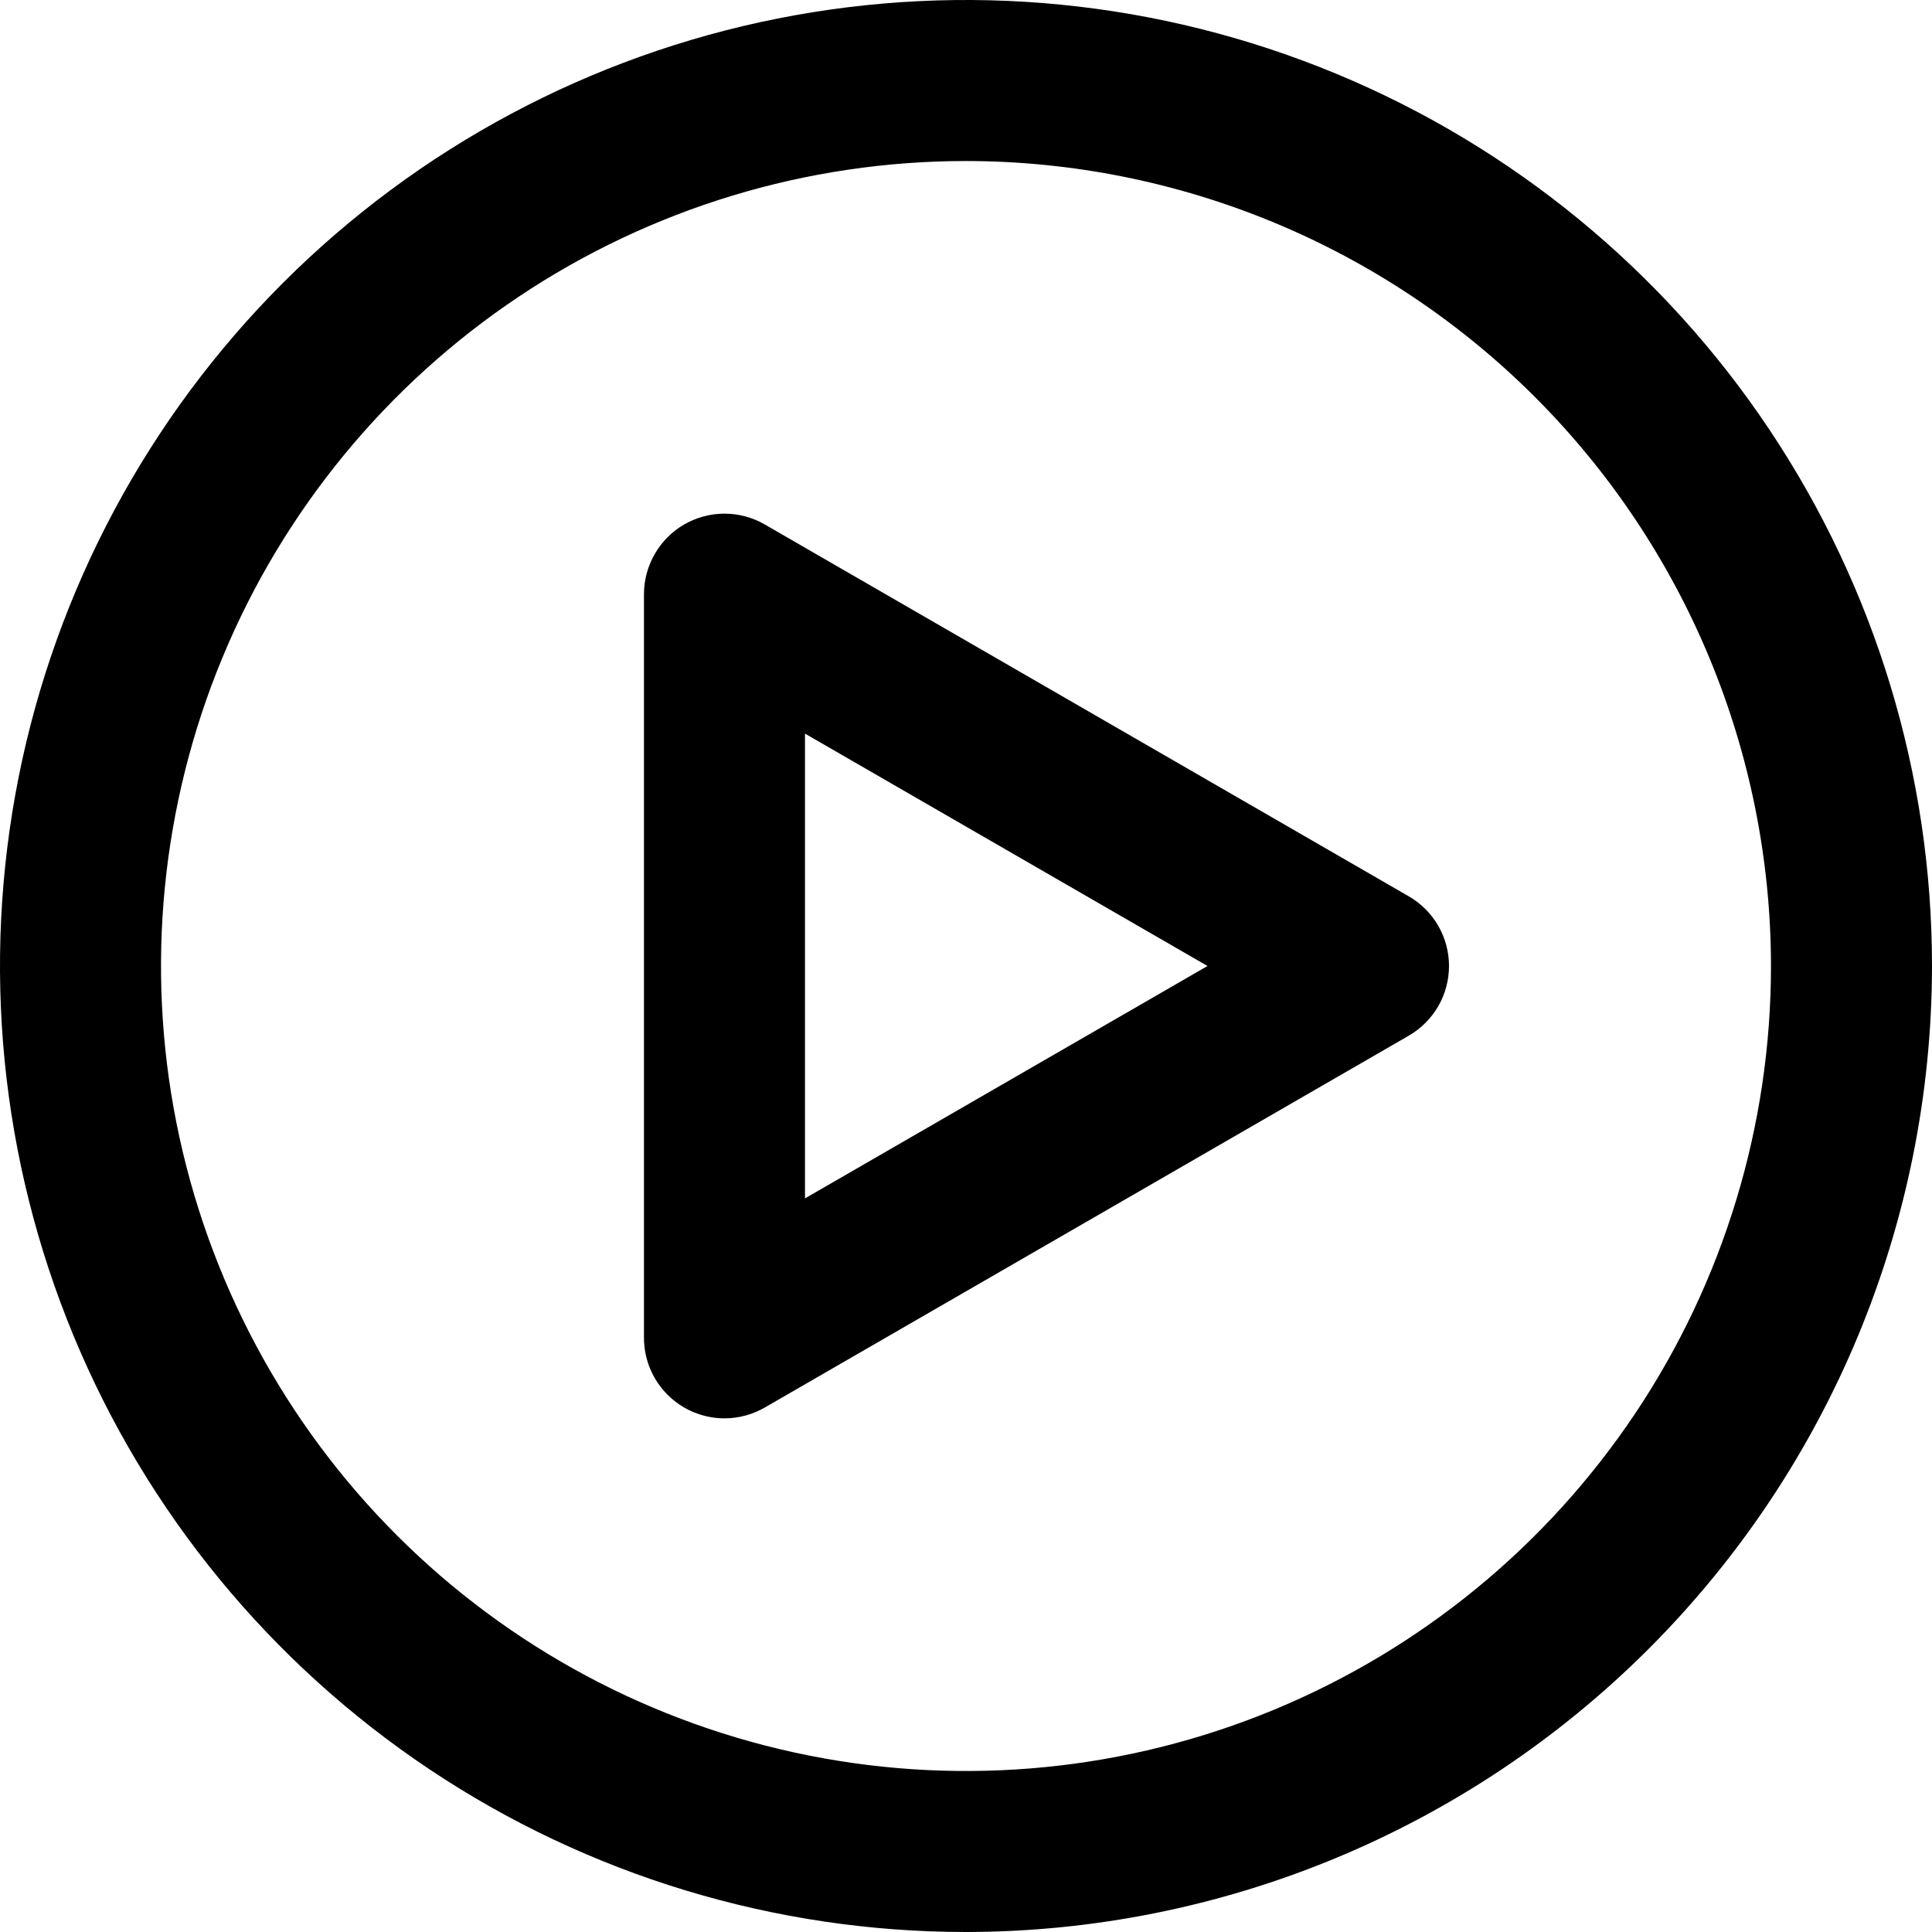 <svg width="38" height="38" viewBox="0 0 38 38" fill="none" xmlns="http://www.w3.org/2000/svg">
<g clip-path="url(#clip0_143_400)">
<path d="M19 38C15.242 38 11.569 36.886 8.444 34.798C5.32 32.71 2.884 29.743 1.446 26.271C0.008 22.799 -0.368 18.979 0.365 15.293C1.098 11.608 2.908 8.222 5.565 5.565C8.222 2.908 11.608 1.098 15.293 0.365C18.979 -0.368 22.799 0.008 26.271 1.446C29.743 2.884 32.71 5.32 34.798 8.444C36.886 11.569 38 15.242 38 19C37.995 24.037 35.991 28.867 32.429 32.429C28.867 35.991 24.037 37.995 19 38V38ZM19 3.167C15.868 3.167 12.807 4.095 10.204 5.835C7.6 7.575 5.57 10.048 4.372 12.941C3.174 15.834 2.86 19.018 3.471 22.089C4.082 25.16 5.59 27.982 7.804 30.196C10.018 32.41 12.84 33.918 15.911 34.529C18.982 35.14 22.166 34.827 25.059 33.628C27.952 32.43 30.425 30.4 32.165 27.797C33.905 25.193 34.833 22.131 34.833 19C34.829 14.802 33.159 10.778 30.191 7.809C27.222 4.841 23.198 3.171 19 3.167V3.167Z" fill="black"/>
<path d="M14.25 27.897C13.83 27.897 13.427 27.73 13.13 27.433C12.833 27.136 12.666 26.733 12.666 26.313V11.687C12.666 11.409 12.74 11.136 12.879 10.895C13.018 10.654 13.217 10.454 13.458 10.315C13.699 10.176 13.972 10.103 14.25 10.103C14.528 10.103 14.801 10.176 15.041 10.315L27.708 17.629C27.949 17.768 28.149 17.968 28.288 18.208C28.427 18.449 28.5 18.722 28.5 19C28.5 19.278 28.427 19.551 28.288 19.792C28.149 20.032 27.949 20.232 27.708 20.371L15.041 27.685C14.801 27.823 14.528 27.897 14.25 27.897ZM15.833 14.429V23.571L23.75 19L15.833 14.429Z" fill="black"/>
</g>
<defs>
<clipPath id="clip0_143_400">
<rect width="38" height="38" fill="white"/>
</clipPath>
</defs>
</svg>
